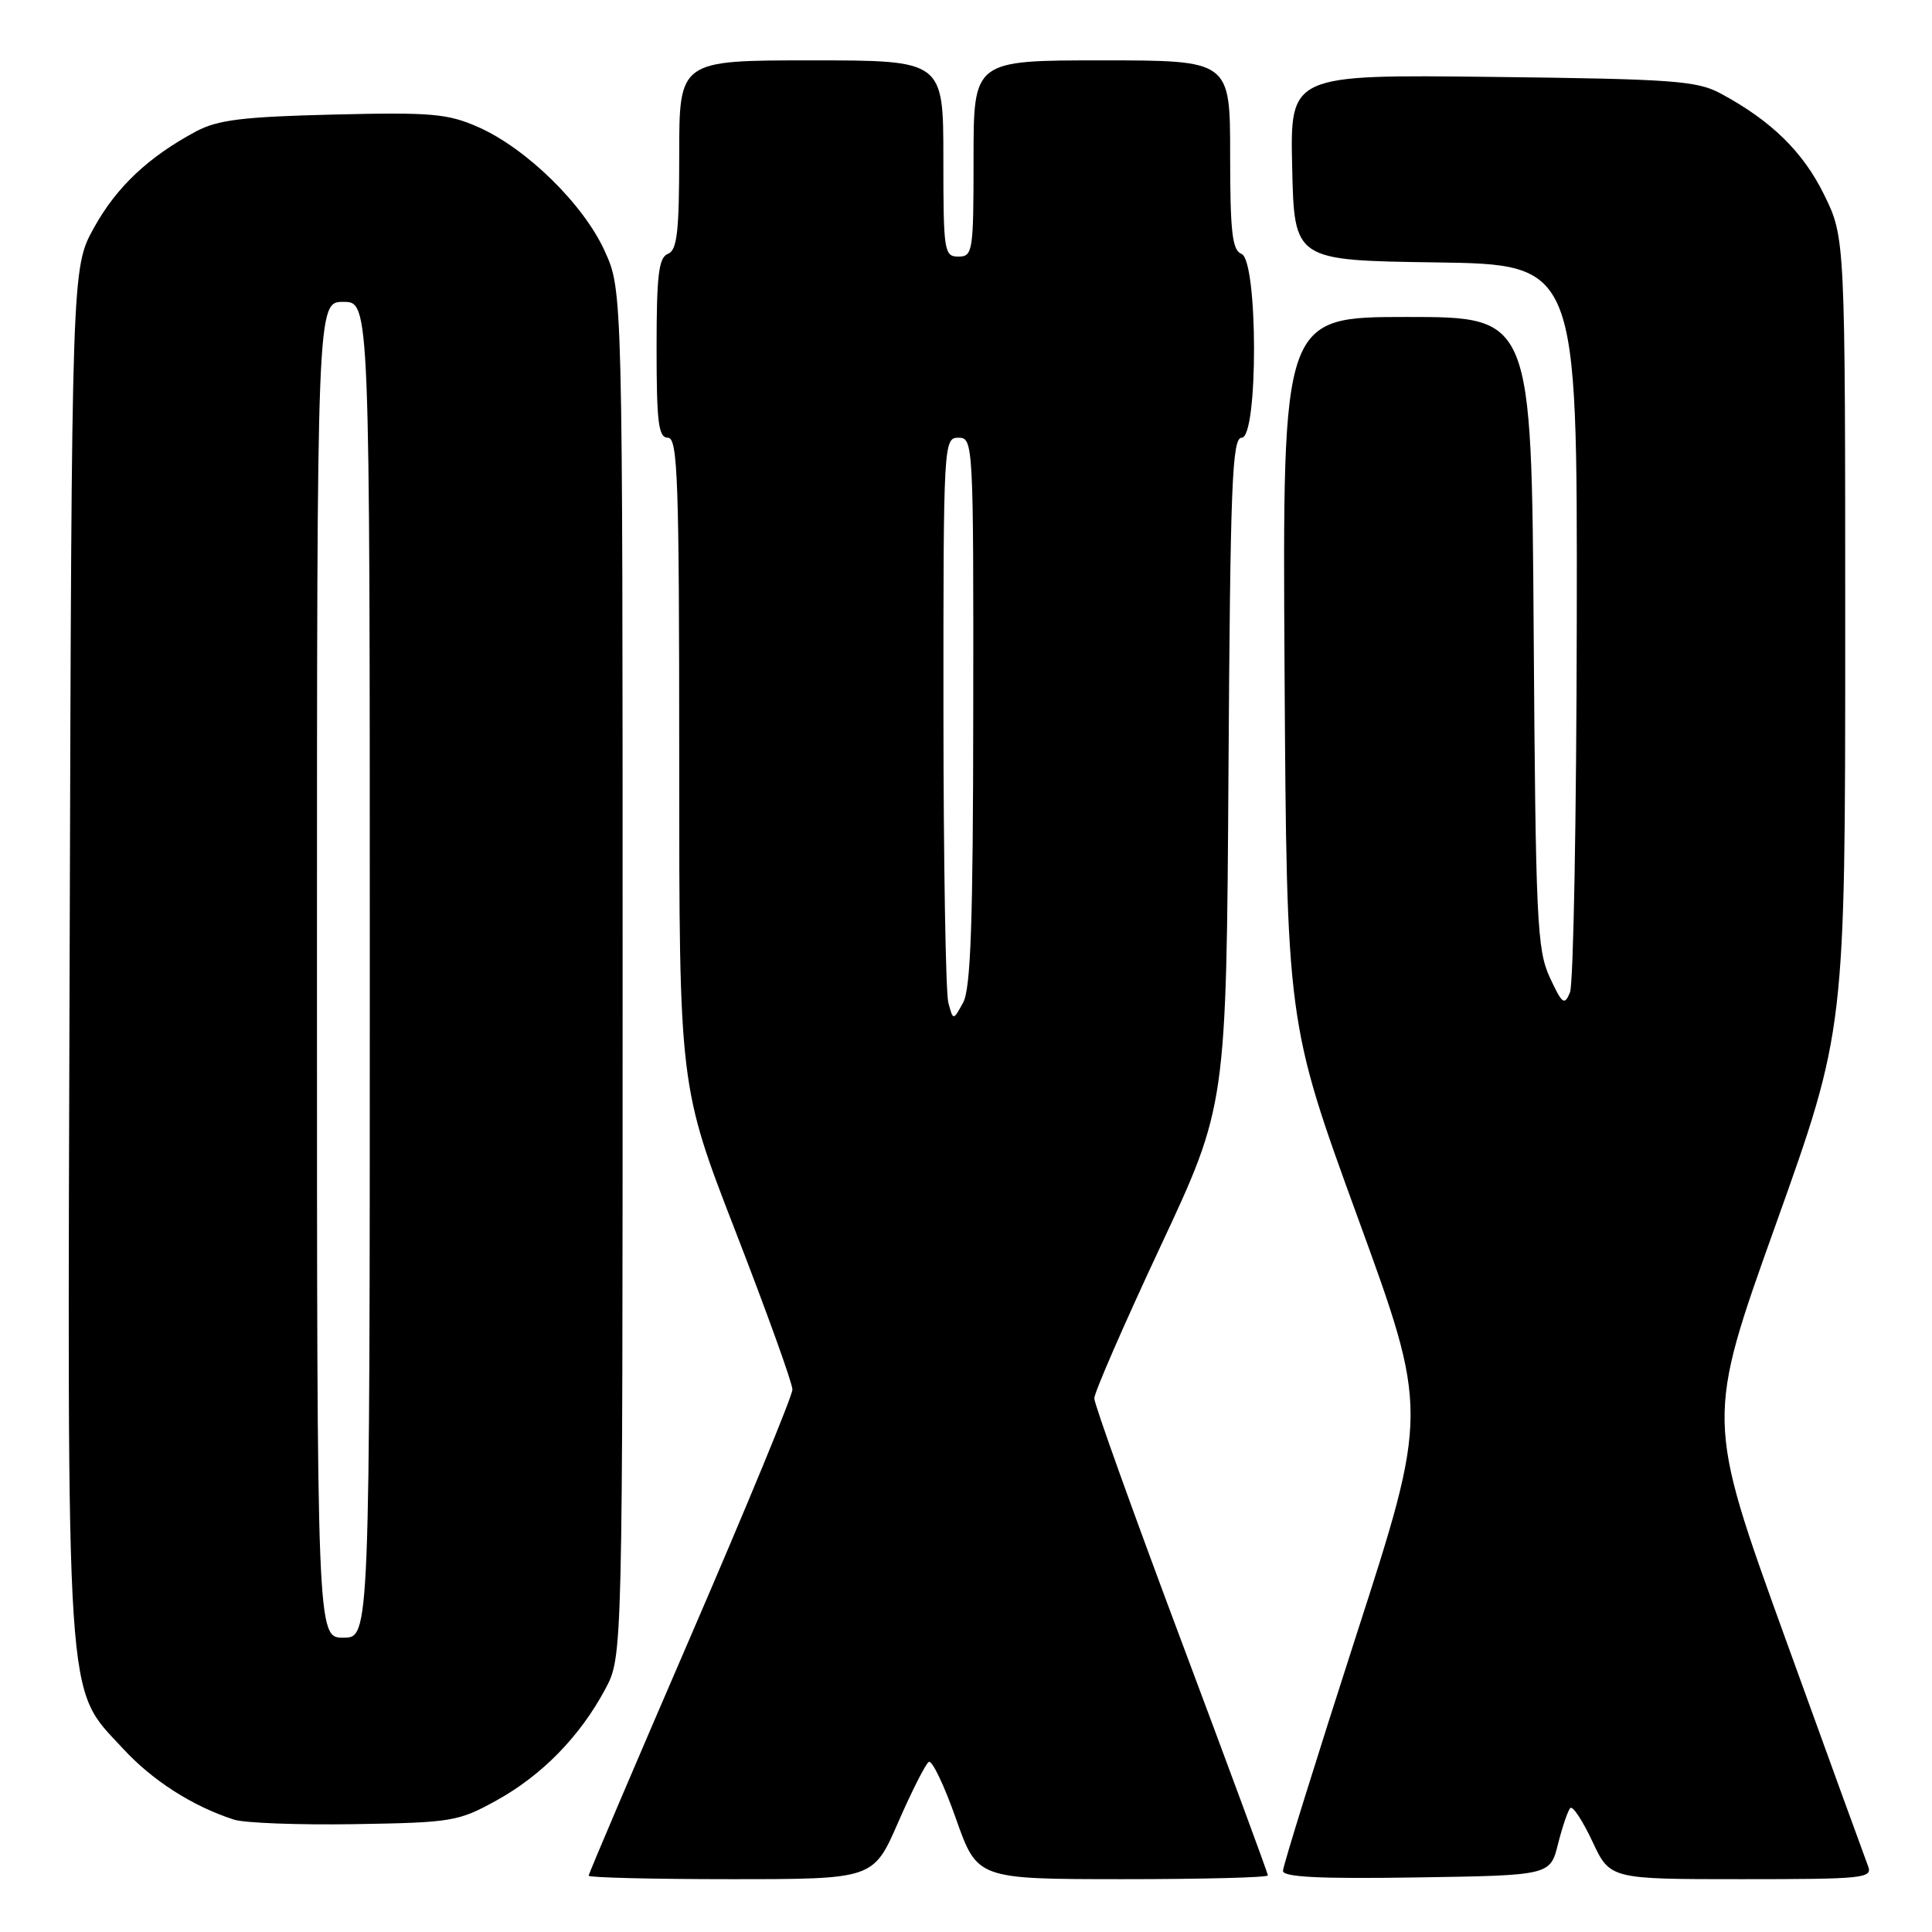 <?xml version="1.0" encoding="UTF-8" standalone="no"?>
<!DOCTYPE svg PUBLIC "-//W3C//DTD SVG 1.1//EN" "http://www.w3.org/Graphics/SVG/1.1/DTD/svg11.dtd" >
<svg xmlns="http://www.w3.org/2000/svg" xmlns:xlink="http://www.w3.org/1999/xlink" version="1.1" viewBox="0 0 256 256">
 <g >
 <path fill="currentColor"
d=" M 119.01 241.47 C 120.82 237.32 122.65 233.72 123.07 233.46 C 123.50 233.19 125.12 236.58 126.67 240.99 C 129.50 248.99 129.50 248.99 148.75 249.00 C 159.34 249.00 168.00 248.78 168.00 248.50 C 168.00 248.23 162.82 234.21 156.50 217.35 C 150.18 200.49 145.00 186.06 145.00 185.29 C 145.00 184.52 148.94 175.48 153.75 165.20 C 162.50 146.50 162.50 146.50 162.78 102.25 C 163.02 64.11 163.26 58.00 164.53 58.00 C 166.73 58.00 166.70 34.48 164.50 33.64 C 163.28 33.17 163.00 30.75 163.00 20.53 C 163.00 8.00 163.00 8.00 146.00 8.00 C 129.00 8.00 129.00 8.00 129.00 21.00 C 129.00 33.33 128.90 34.00 127.00 34.00 C 125.10 34.00 125.00 33.33 125.00 21.00 C 125.00 8.00 125.00 8.00 107.50 8.00 C 90.00 8.00 90.00 8.00 90.00 20.53 C 90.00 30.75 89.72 33.17 88.50 33.64 C 87.28 34.11 87.00 36.46 87.00 46.11 C 87.00 56.01 87.25 58.00 88.50 58.00 C 89.81 58.00 90.00 63.44 90.00 100.97 C 90.00 143.94 90.00 143.94 97.50 163.27 C 101.62 173.90 105.00 183.28 105.00 184.12 C 105.00 184.95 98.92 199.68 91.50 216.85 C 84.08 234.02 78.00 248.28 78.00 248.54 C 78.00 248.79 86.49 249.00 96.86 249.00 C 115.73 249.00 115.73 249.00 119.01 241.47 Z  M 206.45 244.32 C 207.03 242.02 207.76 239.88 208.08 239.57 C 208.40 239.26 209.71 241.25 211.00 244.00 C 213.34 249.00 213.34 249.00 230.78 249.00 C 246.98 249.00 248.17 248.88 247.52 247.25 C 247.15 246.29 242.16 232.57 236.45 216.78 C 226.07 188.05 226.07 188.05 235.29 162.28 C 244.50 136.50 244.50 136.50 244.50 84.00 C 244.50 31.50 244.50 31.50 241.70 25.79 C 238.91 20.11 234.72 16.01 228.00 12.39 C 224.87 10.70 221.70 10.47 197.72 10.19 C 170.94 9.88 170.94 9.88 171.22 22.19 C 171.50 34.50 171.50 34.50 190.25 34.77 C 209.00 35.04 209.00 35.04 208.93 82.27 C 208.89 108.25 208.49 130.40 208.03 131.50 C 207.30 133.28 207.00 133.05 205.35 129.50 C 203.66 125.84 203.48 121.93 203.22 83.75 C 202.94 42.00 202.94 42.00 186.43 42.00 C 169.93 42.00 169.93 42.00 170.21 88.75 C 170.50 135.50 170.50 135.50 179.89 161.28 C 189.29 187.06 189.29 187.06 179.64 216.91 C 174.34 233.33 170.00 247.27 170.00 247.90 C 170.00 248.73 174.92 248.97 187.70 248.77 C 205.41 248.50 205.41 248.50 206.45 244.32 Z  M 65.80 238.56 C 71.83 235.23 76.86 230.07 80.21 223.80 C 82.50 219.50 82.50 219.50 82.50 129.00 C 82.50 38.50 82.50 38.50 80.14 33.29 C 77.34 27.09 69.77 19.67 63.37 16.84 C 59.32 15.05 57.15 14.86 44.15 15.18 C 32.22 15.47 28.85 15.88 26.00 17.40 C 19.67 20.79 15.44 24.77 12.45 30.18 C 9.50 35.50 9.50 35.50 9.23 125.92 C 8.92 227.90 8.62 223.38 16.26 231.66 C 20.20 235.94 25.48 239.32 31.00 241.11 C 32.38 241.56 39.58 241.83 47.00 241.71 C 59.87 241.50 60.75 241.36 65.80 238.56 Z  M 125.66 132.87 C 125.31 131.57 125.02 114.19 125.01 94.25 C 125.00 58.66 125.04 58.00 127.00 58.00 C 128.96 58.00 129.00 58.65 128.96 94.25 C 128.94 122.29 128.63 131.04 127.61 132.87 C 126.30 135.25 126.30 135.25 125.66 132.87 Z  M 42.00 128.50 C 42.00 40.00 42.00 40.00 45.50 40.00 C 49.00 40.00 49.00 40.00 49.00 128.50 C 49.00 217.00 49.00 217.00 45.50 217.00 C 42.00 217.00 42.00 217.00 42.00 128.50 Z "/>
</g>
</svg>